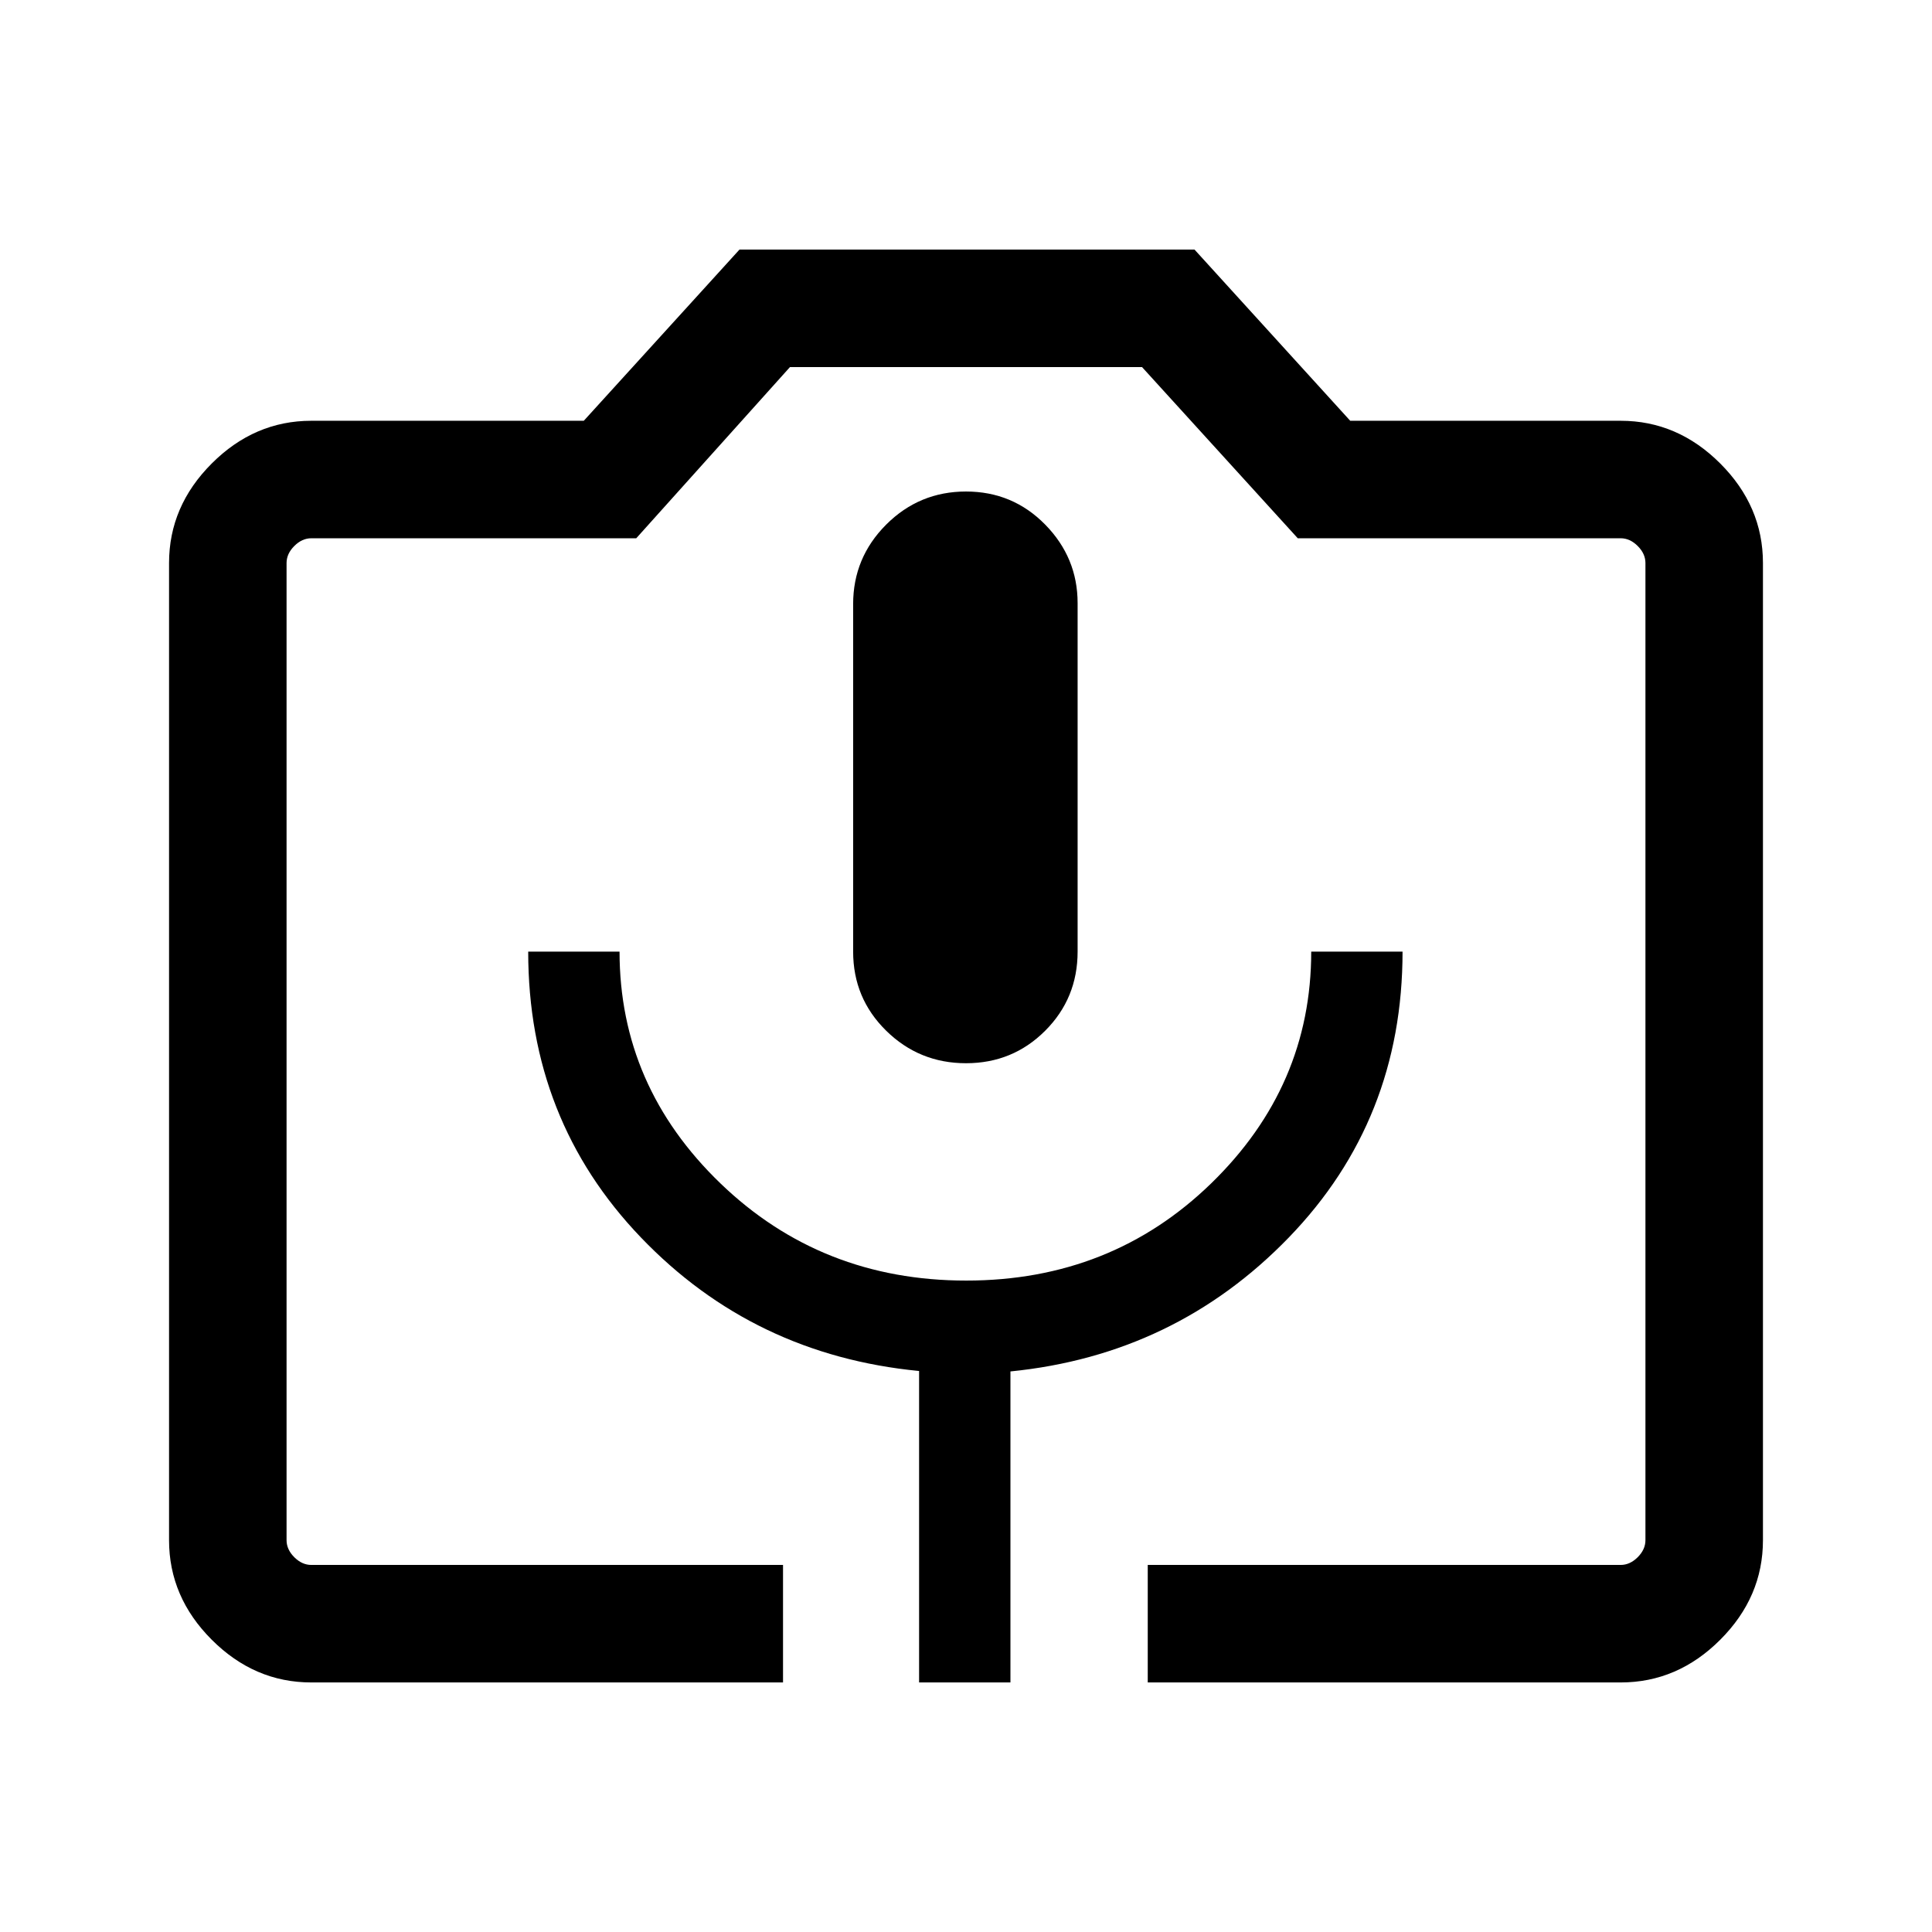 <svg xmlns="http://www.w3.org/2000/svg" height="48" viewBox="0 -960 960 960" width="48"><path d="M389.08-124H154.69q-28.25 0-49.47-21.22T84-194.69v-485.54q0-28.25 21.22-49.47t49.47-21.22h135.39L367.46-836h226.08l77.38 85.08h134.39q28.25 0 49.47 21.22T876-680.23v485.54q0 28.25-21.22 49.47T805.31-124h-235v-58.39h235q4.61 0 8.46-3.84 3.84-3.85 3.84-8.46v-485.54q0-4.62-3.84-8.46-3.85-3.85-8.46-3.85H644.85l-77.39-85.07H392.54l-76.39 85.07H154.69q-4.61 0-8.46 3.85-3.84 3.84-3.84 8.46v485.54q0 4.61 3.84 8.46 3.85 3.84 8.46 3.84h234.39V-124Zm67.61 0h45.39v-154.54q81.87-8.18 138.36-66.59 56.48-58.41 56.48-142.02h-45.38q0 66.84-49.7 115.15t-121.73 48.31q-72.02 0-122.14-48.31-50.12-48.31-50.12-115.15h-45.39q0 83.61 55.99 142.02 55.98 58.41 138.24 66.37V-124ZM480-431.69q23.2 0 39.33-16.13t16.13-39.33v-173.16q0-22.61-16.13-39.04-16.13-16.42-39.33-16.42t-39.64 16.42q-16.44 16.43-16.44 39.53v172.67q0 23.2 16.44 39.33T480-431.69Zm-325.31 249.3H817.61 142.39h12.3Z"/></svg>